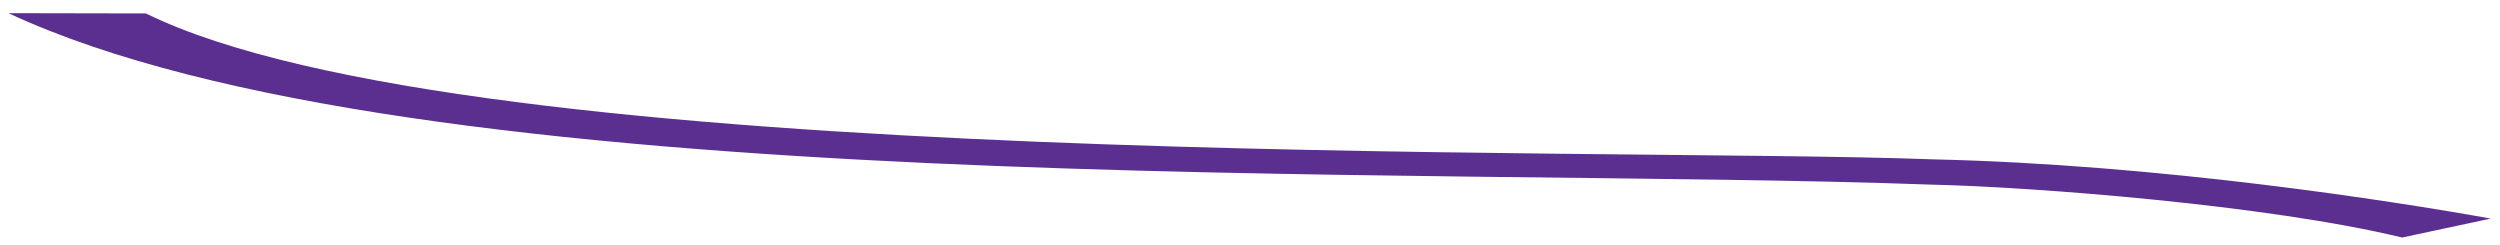 <svg preserveAspectRatio="none" viewBox="0 0 1263 124" fill="none" xmlns="http://www.w3.org/2000/svg">
<g filter="url(#filter0_d_6_1350)">
<path d="M972.12 87.287C711.939 77.773 206.428 96.775 0.271 0.655L69.701 0.789C234.359 81.681 804.098 68.157 972.145 74.49C1086.99 77.063 1204.4 95.485 1254.35 104.418L1209.56 113.995C1141.07 97.461 1022.73 88.43 972.12 87.287Z" fill="#5B2F90"/>
</g>
<defs>
<filter id="filter0_d_6_1350" x="0.271" y="0.655" width="1262.08" height="123.34" filterUnits="userSpaceOnUse" color-interpolation-filters="sRGB">
<feFlood flood-opacity="0" result="BackgroundImageFix"/>
<feColorMatrix in="SourceAlpha" type="matrix" values="0 0 0 0 0 0 0 0 0 0 0 0 0 0 0 0 0 0 127 0" result="hardAlpha"/>
<feOffset dx="4" dy="6"/>
<feGaussianBlur stdDeviation="2"/>
<feComposite in2="hardAlpha" operator="out"/>
<feColorMatrix type="matrix" values="0 0 0 0 0 0 0 0 0 0 0 0 0 0 0 0 0 0 0.25 0"/>
<feBlend mode="normal" in2="BackgroundImageFix" result="effect1_dropShadow_6_1350"/>
<feBlend mode="normal" in="SourceGraphic" in2="effect1_dropShadow_6_1350" result="shape"/>
</filter>
</defs>
</svg>
